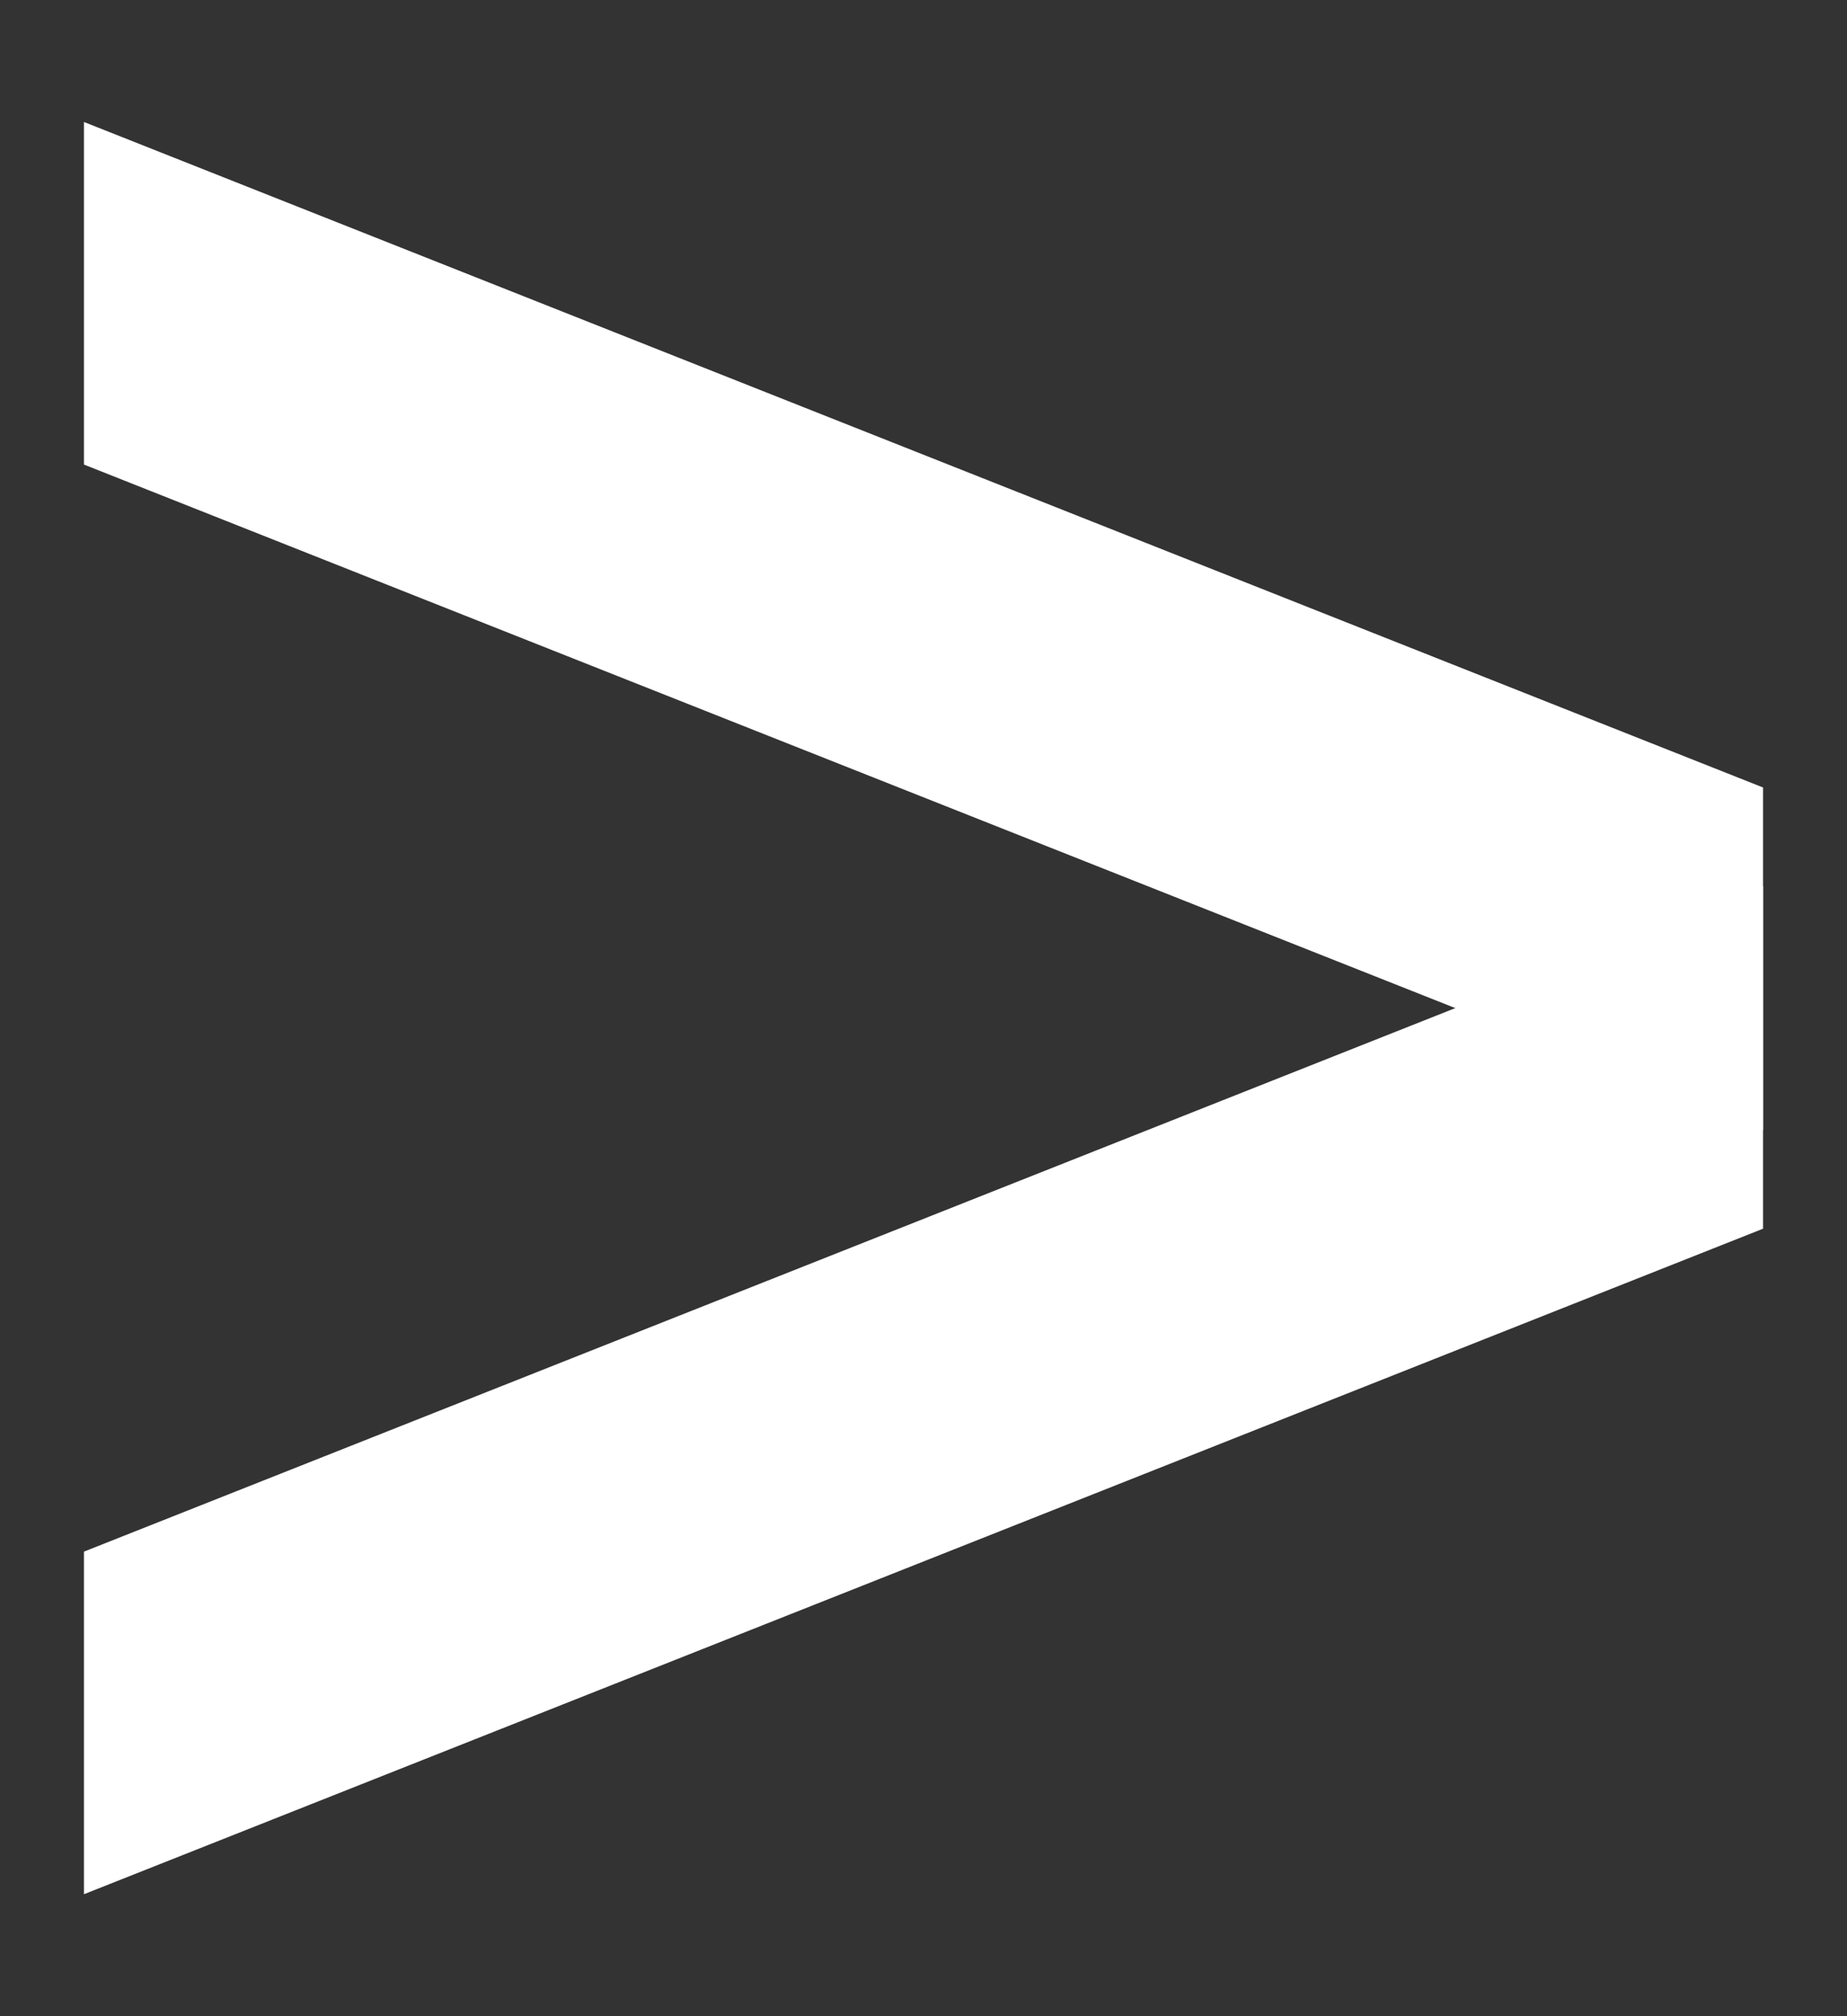 <svg width="11" height="12" viewBox="0 0 11 12" fill="none" xmlns="http://www.w3.org/2000/svg">
<rect x="0" y="0" width="11" height="12" fill="#333333" stroke="none"/>
<path d="M10.5 7.313L10.5 5.274L0.5 9.235L0.5 11.274L10.5 7.313Z" fill="white"/>
<path d="M10.5 4.687L10.5 6.726L0.5 2.765L0.5 0.726L10.5 4.687Z" fill="white"/>
</svg>
